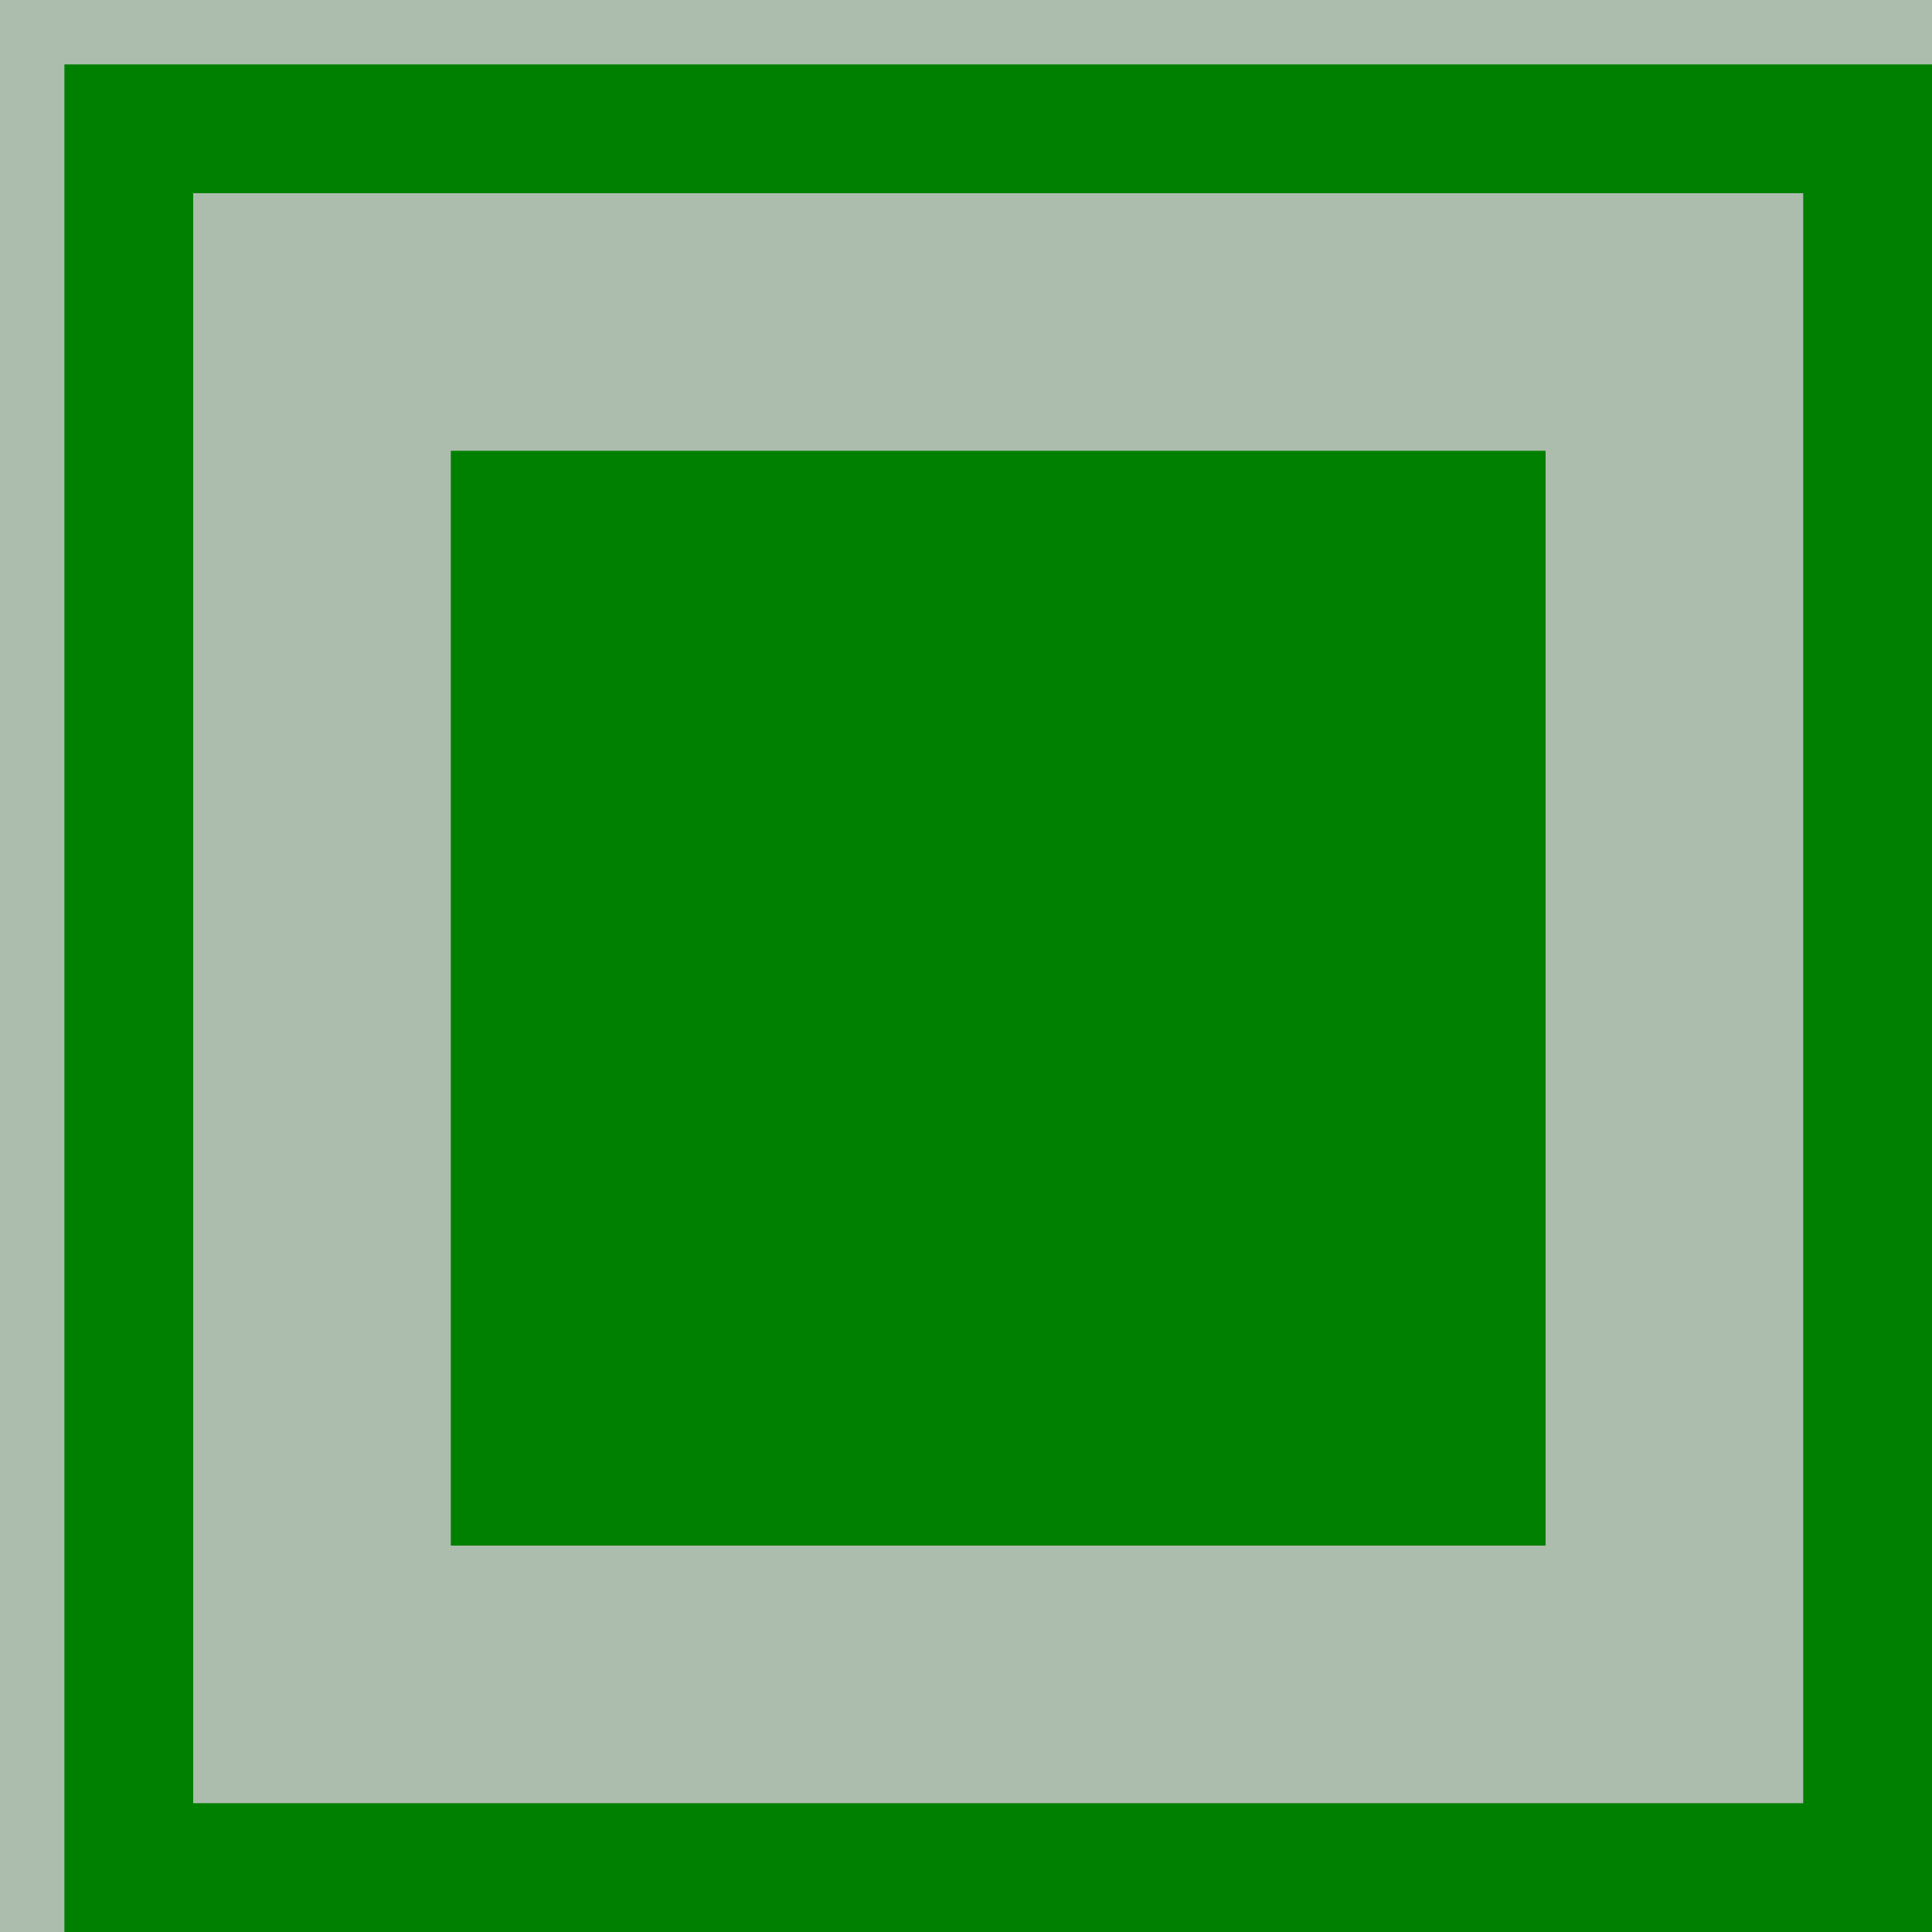<?xml version="1.0" standalone="no"?>
<!DOCTYPE svg PUBLIC "-//W3C//DTD SVG 20010904//EN"
 "http://www.w3.org/TR/2001/REC-SVG-20010904/DTD/svg10.dtd">
<svg version="1.0" xmlns="http://www.w3.org/2000/svg" viewBox="0 0 3 3">

    <rect
        x="0"
        y="0"
        width="3"
        height="3"
        fill="rgb(172, 189, 173)"
    />

    <rect
        x="0.2"
        y="0.2"
        width="2.7"
        height="2.7"
        stroke="rgb(0, 128, 0)"
        stroke-width=".2"
        fill="none"
    />

    <rect
        x=".7"
        y=".7"
        width="1.7"
        height="1.7"
        fill="rgb(0, 128, 0)"
    />

</svg>
